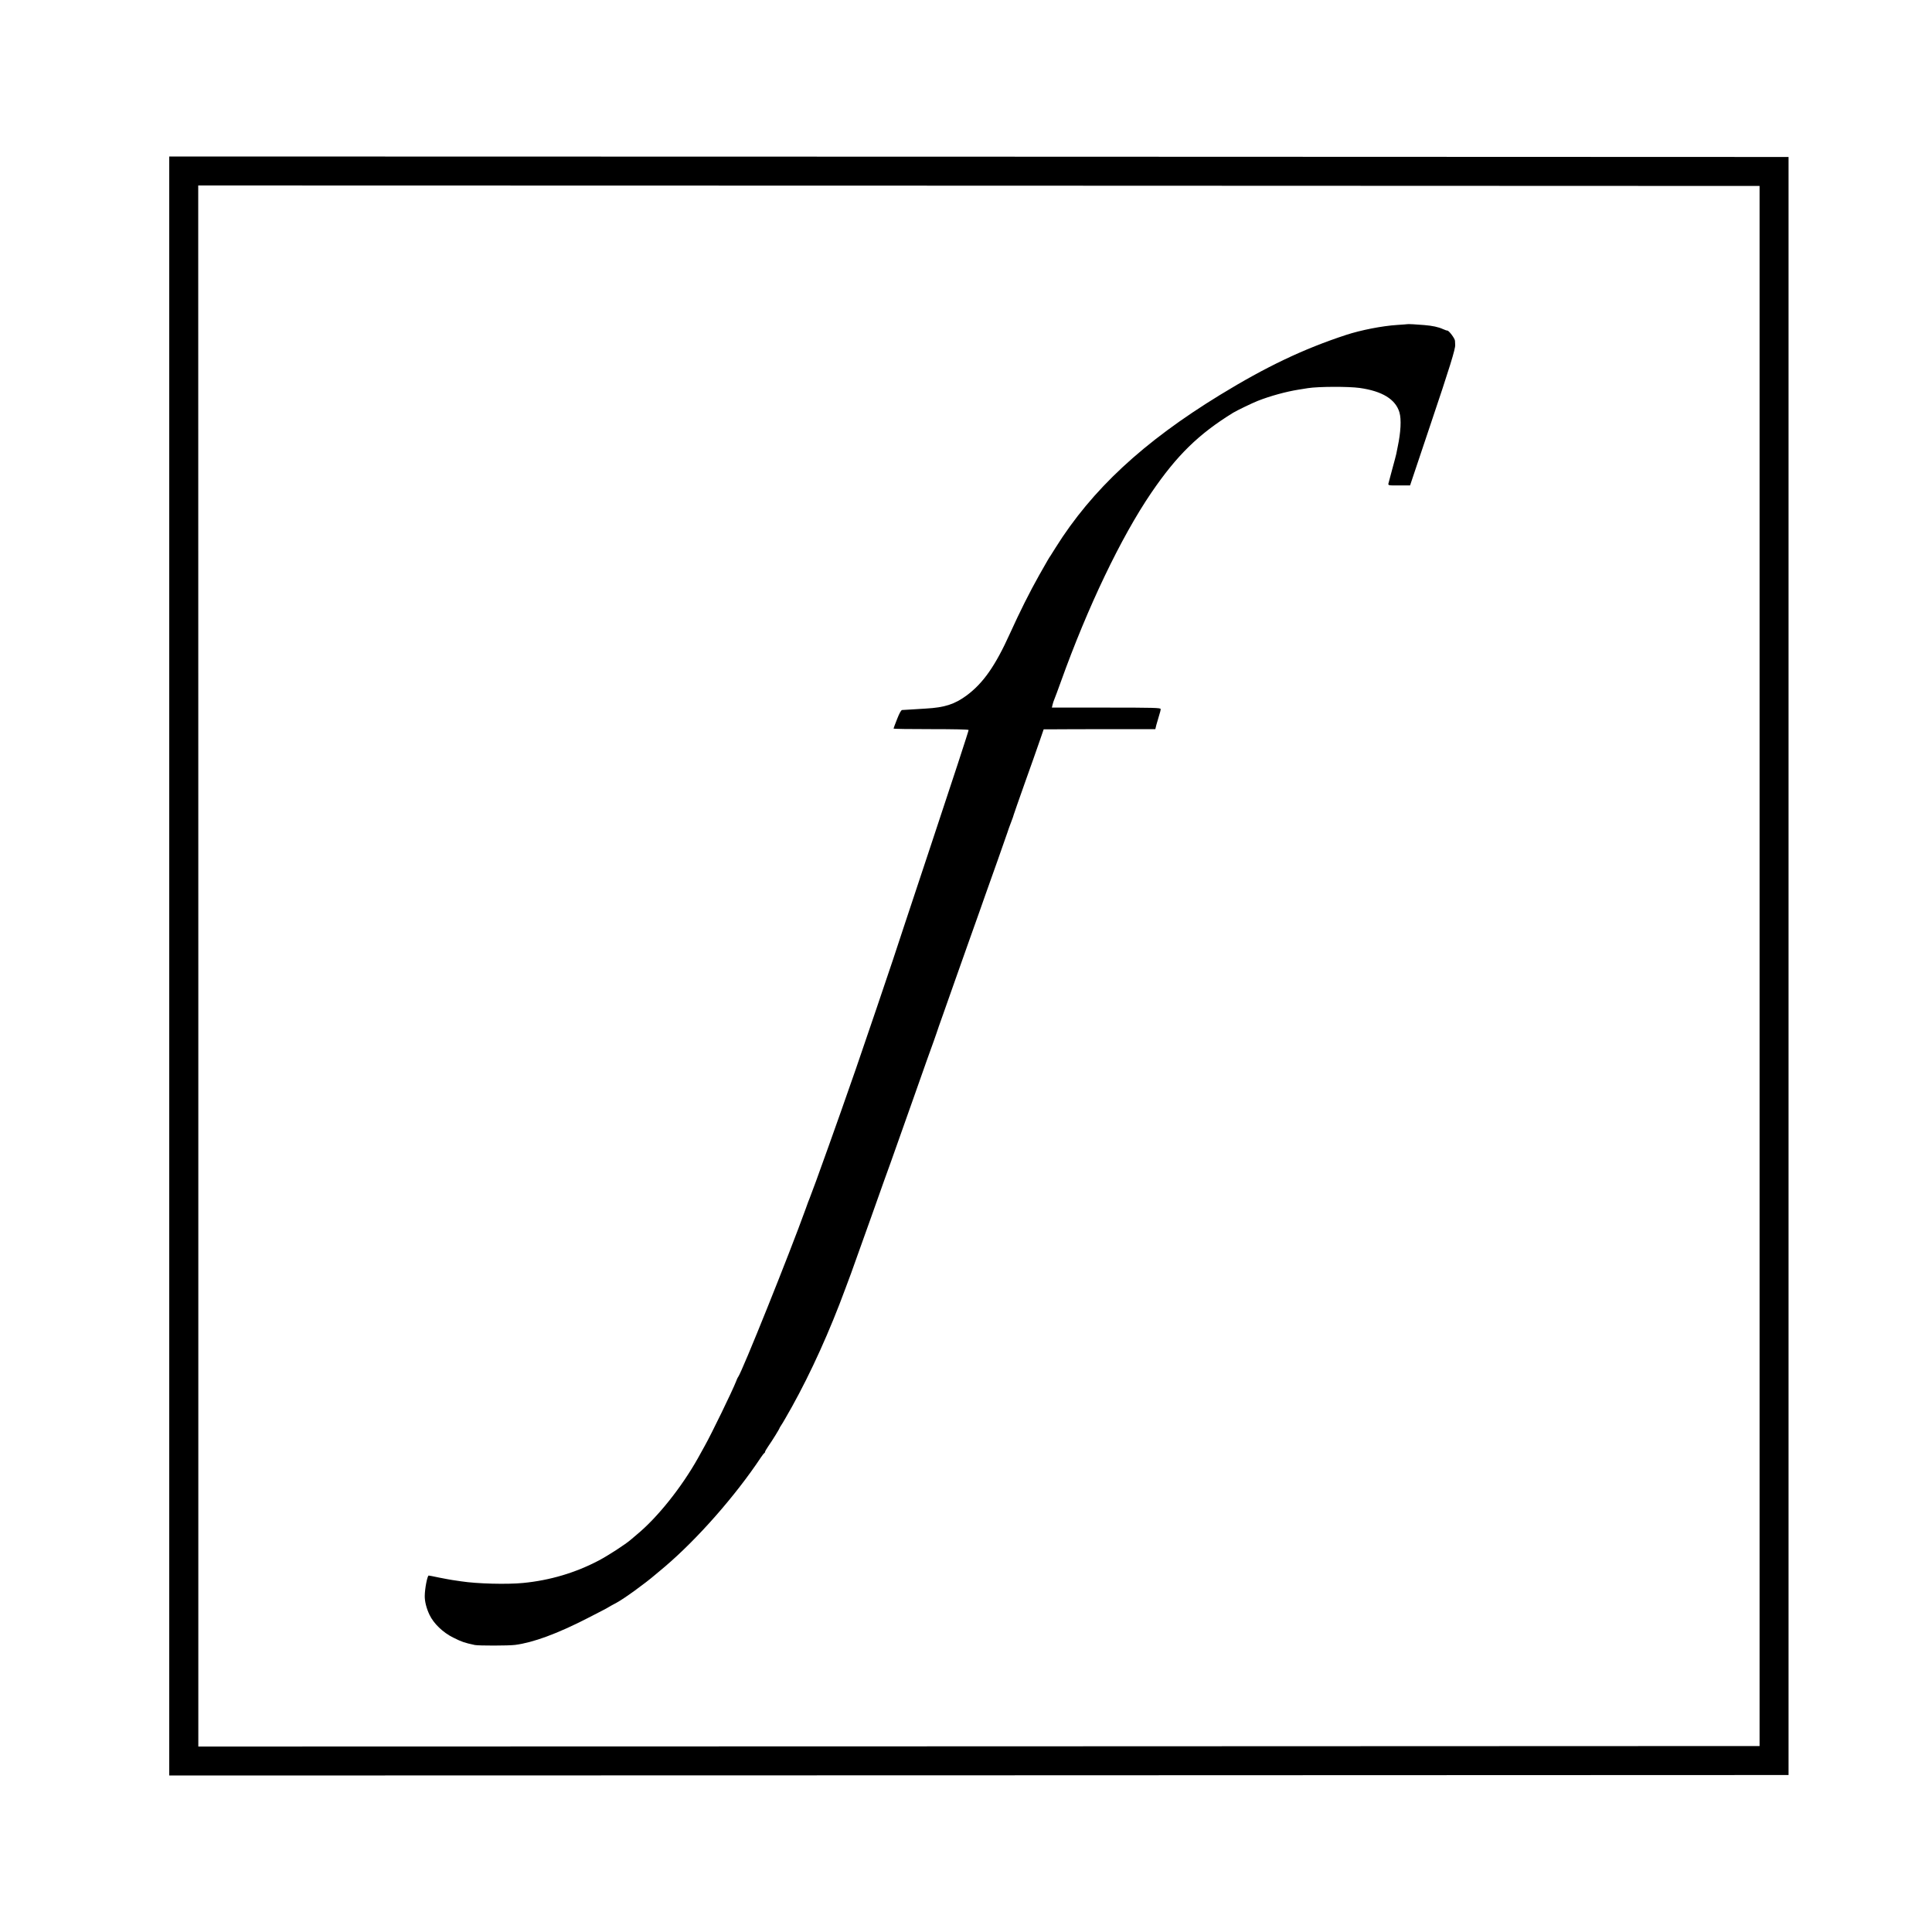 <?xml version="1.0" standalone="no"?>
<!DOCTYPE svg PUBLIC "-//W3C//DTD SVG 20010904//EN"
 "http://www.w3.org/TR/2001/REC-SVG-20010904/DTD/svg10.dtd">
<svg version="1.0" xmlns="http://www.w3.org/2000/svg"
 width="2000pt" height="2000pt" viewBox="0 0 2000 2000"
 preserveAspectRatio="xMidYMid meet">
<g transform="translate(0,2000) scale(0.1,-0.1)"
fill="#000000" stroke="none">
<path d="M1752 10000 l0 -8380 8381 2 8382 3 0 8375 0 8375 -8382 3 -8381 2 0
-8380z m16463 0 l0 -8075 -8081 -3 -8081 -2 0 8080 -1 8080 8082 -2 8081 -3 0
-8075z"/>
<path d="M14567 16644 c-1 -1 -48 -4 -105 -8 -155 -10 -374 -53 -527 -103
-442 -145 -828 -329 -1305 -621 -796 -487 -1327 -981 -1703 -1582 -25 -41 -50
-80 -54 -86 -11 -14 -24 -37 -116 -199 -99 -176 -201 -380 -302 -603 -151
-334 -276 -513 -448 -641 -125 -92 -228 -125 -422 -136 -49 -3 -121 -8 -160
-10 -38 -2 -77 -4 -86 -5 -10 0 -28 -31 -52 -93 -20 -51 -37 -95 -37 -99 0 -4
174 -6 387 -6 242 0 388 -3 390 -9 2 -5 -173 -540 -389 -1189 -215 -648 -393
-1183 -394 -1189 -3 -13 -329 -972 -384 -1130 -132 -378 -190 -543 -281 -797
-102 -287 -183 -507 -198 -543 -5 -11 -24 -60 -41 -110 -167 -463 -657 -1683
-699 -1740 -5 -5 -15 -28 -23 -50 -39 -98 -252 -537 -321 -660 -24 -44 -57
-102 -72 -130 -169 -301 -419 -615 -634 -792 -18 -15 -45 -38 -60 -51 -55 -48
-232 -163 -332 -216 -242 -127 -505 -206 -786 -233 -167 -16 -475 -8 -638 17
-33 5 -76 11 -95 14 -19 3 -80 14 -135 25 -55 12 -103 21 -107 21 -14 0 -40
-132 -41 -210 -1 -57 17 -129 49 -196 43 -91 139 -183 245 -236 93 -46 114
-53 224 -77 41 -8 347 -8 418 1 185 24 434 115 746 275 113 58 211 108 216
113 6 4 46 27 90 50 76 41 293 198 400 290 28 23 72 61 99 83 337 287 729 733
991 1127 17 25 33 47 38 48 4 2 7 8 7 13 0 5 15 31 33 57 42 60 117 182 117
189 0 2 9 17 19 32 11 15 59 99 108 186 199 358 393 787 556 1230 14 39 40
108 57 153 17 46 112 312 211 590 99 279 188 530 199 557 10 28 111 313 225
635 113 322 213 603 222 625 8 22 21 58 28 80 7 22 37 110 68 195 30 85 87
247 127 360 40 113 106 300 147 415 42 116 89 248 105 295 16 47 42 121 58
165 54 149 213 600 228 645 8 25 25 74 39 109 14 35 26 71 28 80 2 9 54 156
114 326 61 171 130 365 153 433 l42 122 61 0 c33 1 293 1 577 2 l518 0 10 42
c6 22 19 66 28 96 10 30 18 62 17 70 0 13 -69 15 -563 15 l-563 0 7 30 c4 16
12 43 20 60 7 16 36 95 65 175 279 778 624 1499 938 1960 264 387 489 607 846
827 37 23 199 101 255 123 126 50 294 96 420 116 19 3 64 10 100 16 106 17
421 18 535 2 235 -33 372 -118 412 -253 21 -73 14 -204 -18 -356 -6 -27 -13
-61 -15 -75 -3 -14 -21 -83 -41 -155 -19 -71 -37 -139 -40 -150 -4 -20 0 -21
110 -20 l114 0 212 632 c197 584 259 785 255 823 0 8 -2 27 -2 42 -2 26 -65
109 -80 106 -4 -1 -23 6 -44 15 -48 22 -109 35 -194 42 -76 7 -174 12 -177 9z"/>
</g>
</svg>
